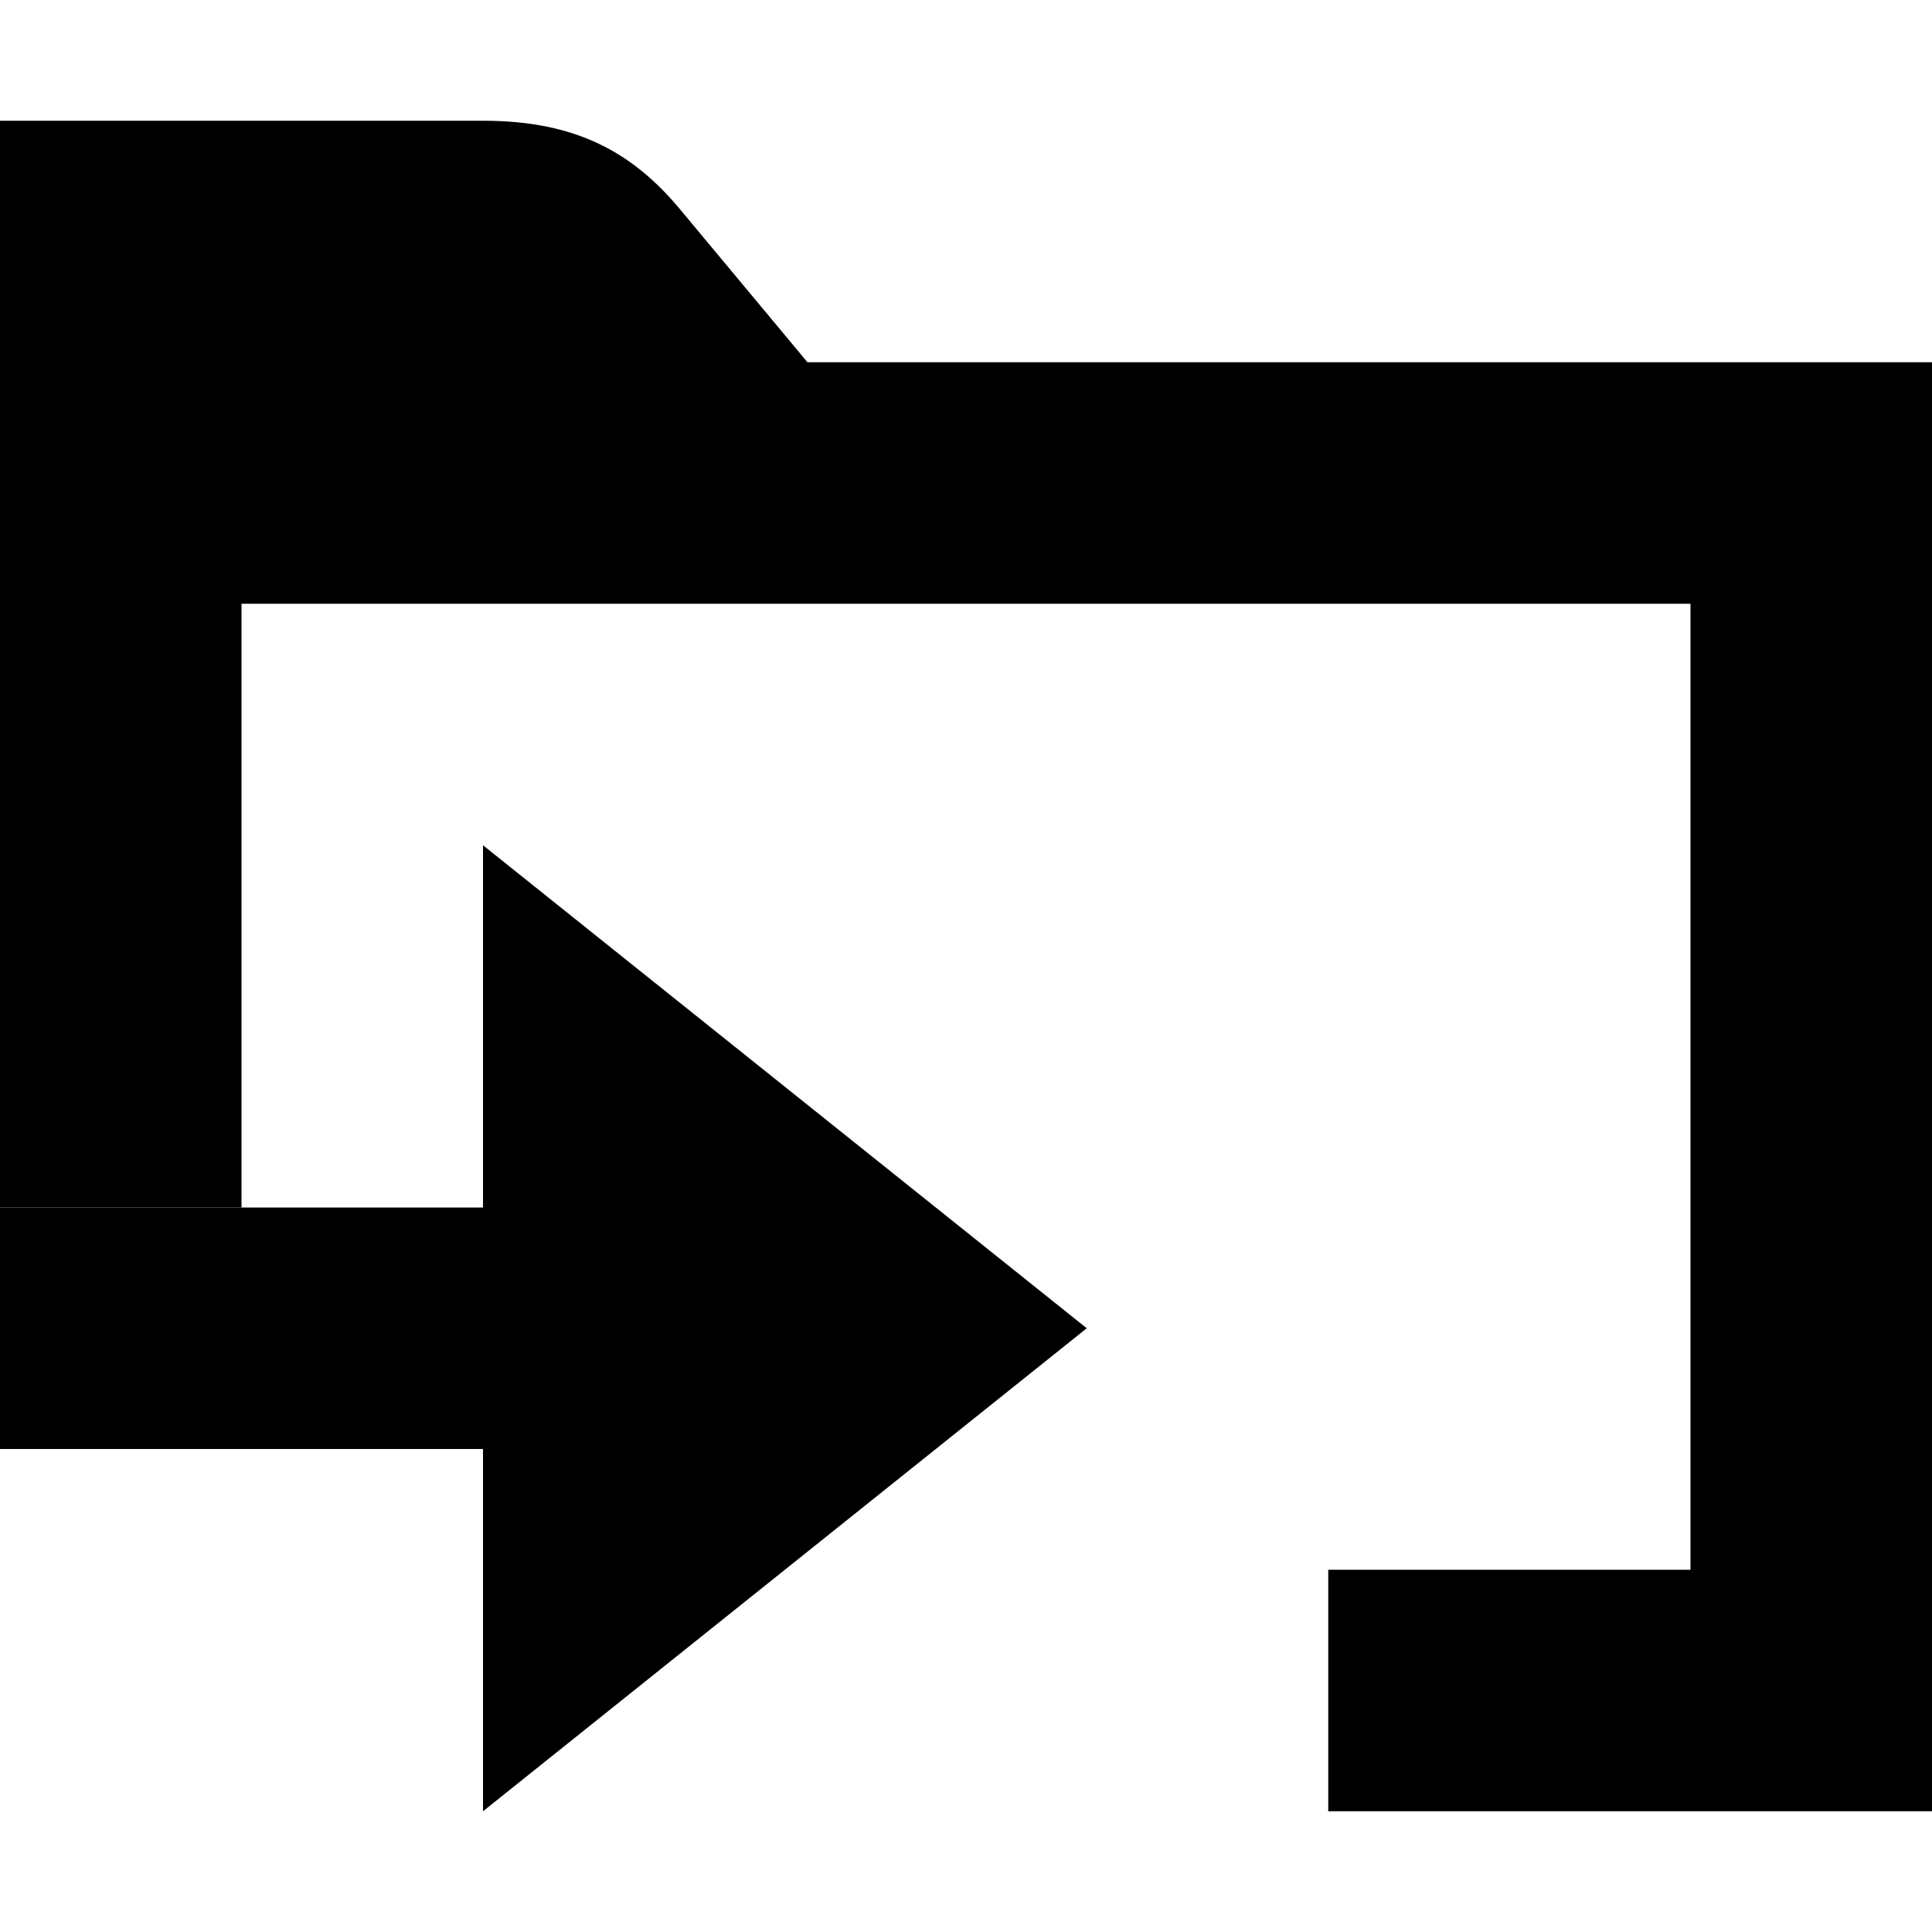 <svg xmlns="http://www.w3.org/2000/svg" viewBox="0 0 16 16" width="16" height="16"><g fill-rule="evenodd" fill="currentColor"><path d="M11 13h3V5H2v5H0v5h11v-2zM6.687 3H16v12H0V1h4.005c.776 0 1.24.271 1.624.73L6.687 3z"/><path d="M9 11l-5 4v-3H0v-2h4V7z"/></g></svg>
